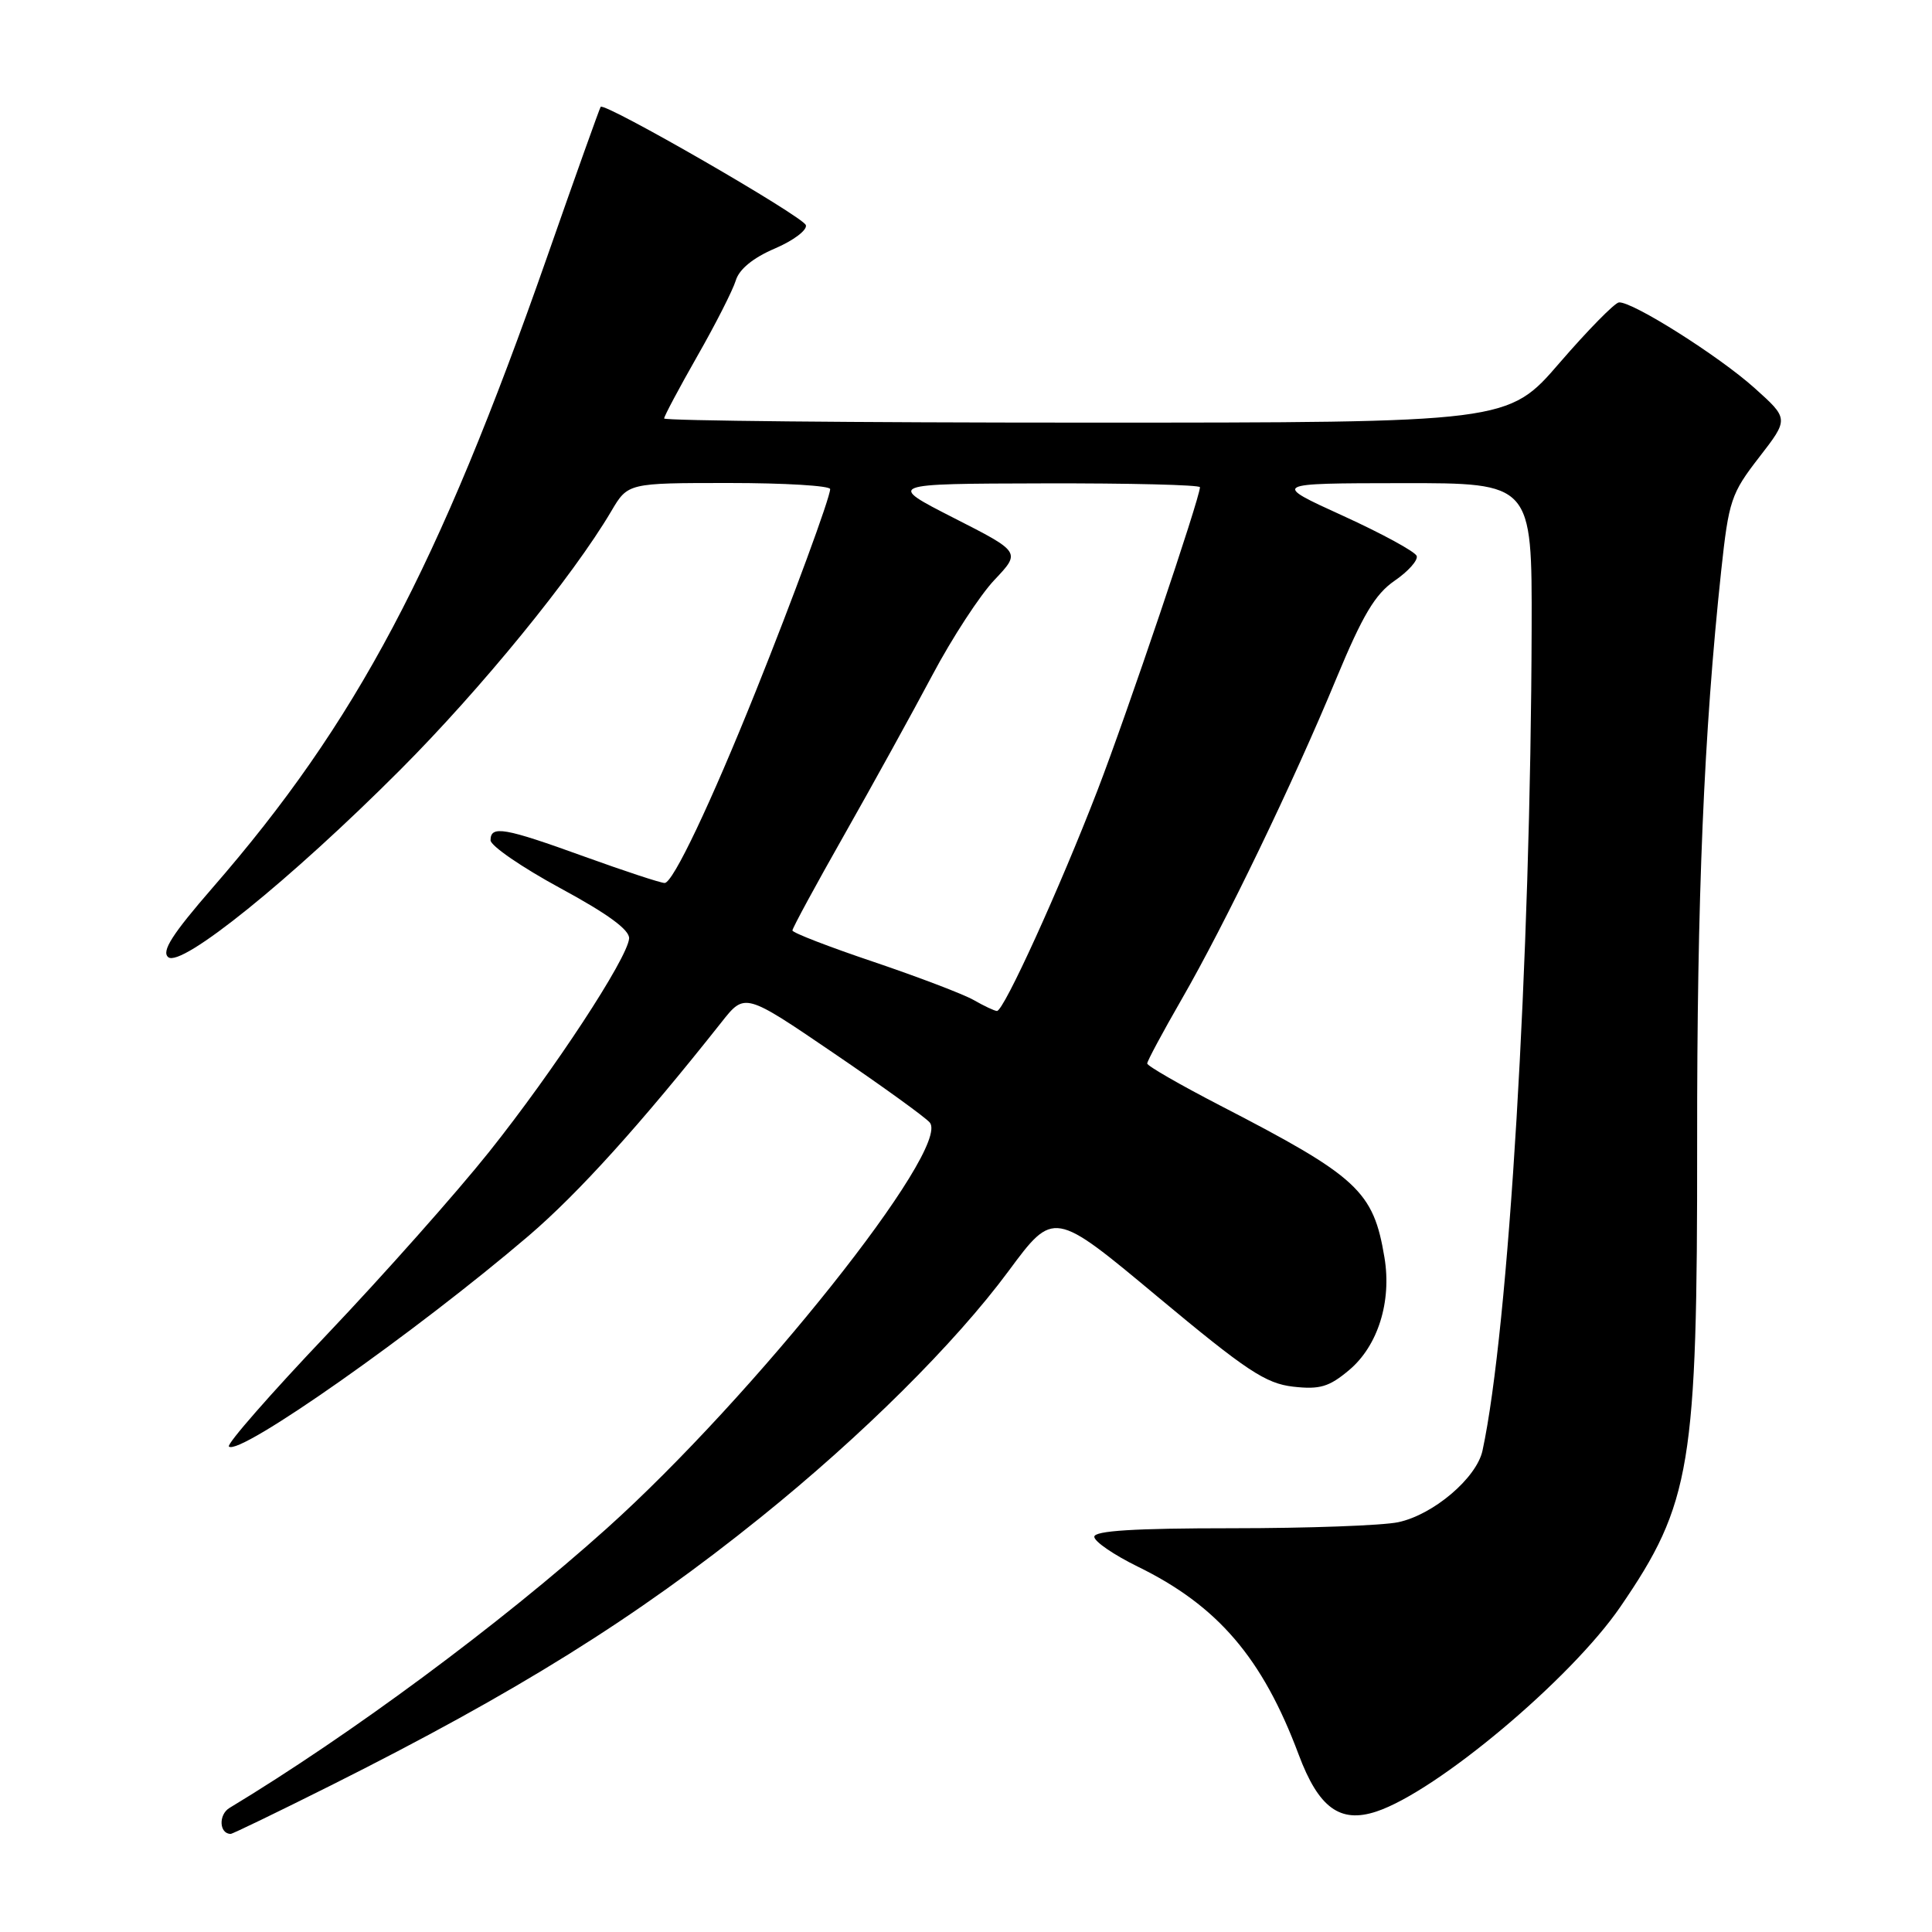 <?xml version="1.0" encoding="UTF-8" standalone="no"?>
<!DOCTYPE svg PUBLIC "-//W3C//DTD SVG 1.1//EN" "http://www.w3.org/Graphics/SVG/1.1/DTD/svg11.dtd" >
<svg xmlns="http://www.w3.org/2000/svg" xmlns:xlink="http://www.w3.org/1999/xlink" version="1.1" viewBox="0 0 256 256">
 <g >
 <path fill="currentColor"
d=" M 43.84 236.58 C 68.48 224.23 84.14 214.47 100.78 201.07 C 114.21 190.26 126.55 178.00 133.64 168.42 C 139.62 160.34 139.62 160.34 153.36 171.80 C 165.17 181.64 167.70 183.32 171.35 183.74 C 174.89 184.14 176.12 183.77 178.78 181.53 C 182.58 178.33 184.42 172.47 183.45 166.64 C 181.99 157.81 179.94 155.92 161.70 146.50 C 156.38 143.75 152.02 141.24 152.01 140.92 C 152.01 140.60 154.06 136.78 156.57 132.42 C 162.33 122.43 171.38 103.67 177.09 89.86 C 180.55 81.53 182.21 78.73 184.78 76.96 C 186.59 75.72 187.91 74.24 187.72 73.67 C 187.54 73.11 183.13 70.71 177.94 68.34 C 168.50 64.04 168.50 64.04 185.75 64.02 C 203.00 64.00 203.00 64.00 202.95 83.25 C 202.83 127.25 199.91 176.12 196.44 192.21 C 195.66 195.84 189.92 200.72 185.27 201.70 C 183.20 202.14 173.29 202.50 163.25 202.50 C 150.32 202.50 145.00 202.83 145.00 203.63 C 145.00 204.26 147.59 206.03 150.75 207.58 C 161.37 212.77 167.29 219.69 172.08 232.49 C 174.72 239.55 177.56 241.63 182.37 240.04 C 190.37 237.40 208.14 222.49 214.70 212.92 C 224.09 199.21 224.91 194.24 224.88 151.50 C 224.85 118.98 225.77 97.10 228.07 75.60 C 229.07 66.32 229.38 65.39 233.09 60.60 C 237.04 55.50 237.04 55.50 232.48 51.41 C 227.74 47.16 216.31 39.94 214.52 40.07 C 213.96 40.12 210.42 43.72 206.66 48.07 C 199.82 56.00 199.82 56.00 143.91 56.00 C 113.16 56.00 88.00 55.75 88.00 55.45 C 88.00 55.15 89.98 51.44 92.39 47.20 C 94.81 42.97 97.10 38.45 97.49 37.18 C 97.93 35.68 99.79 34.16 102.67 32.93 C 105.15 31.87 106.99 30.47 106.78 29.83 C 106.39 28.66 80.09 13.50 79.59 14.16 C 79.45 14.35 76.26 23.27 72.51 34.00 C 58.05 75.30 47.22 95.73 28.15 117.65 C 22.81 123.80 21.37 126.06 22.29 126.83 C 24.02 128.26 38.48 116.59 53.01 102.03 C 63.74 91.28 75.89 76.39 81.00 67.73 C 83.20 64.00 83.20 64.00 96.60 64.00 C 103.97 64.00 110.00 64.36 110.00 64.81 C 110.00 65.91 105.05 79.37 100.18 91.50 C 94.18 106.46 89.17 117.00 88.07 117.00 C 87.54 117.00 82.75 115.42 77.43 113.50 C 66.82 109.66 65.00 109.34 65.00 111.34 C 65.00 112.07 69.16 114.93 74.25 117.69 C 80.55 121.10 83.45 123.23 83.36 124.36 C 83.13 127.02 73.38 141.88 64.81 152.63 C 60.48 158.06 50.83 168.93 43.35 176.80 C 35.88 184.66 30.02 191.35 30.33 191.67 C 31.67 193.00 55.13 176.50 70.06 163.74 C 76.67 158.08 84.93 148.93 95.60 135.45 C 98.69 131.53 98.69 131.53 110.43 139.52 C 116.89 143.91 122.63 148.06 123.20 148.74 C 126.05 152.17 99.88 185.05 80.37 202.55 C 66.29 215.18 46.52 229.83 30.41 239.56 C 28.92 240.46 29.05 243.00 30.57 243.00 C 30.82 243.00 36.79 240.11 43.84 236.58 Z  M 129.00 132.50 C 127.62 131.72 121.66 129.45 115.75 127.45 C 109.84 125.46 105.00 123.59 105.00 123.29 C 105.00 122.98 108.09 117.28 111.87 110.62 C 115.65 103.95 120.89 94.45 123.52 89.50 C 126.14 84.55 129.86 78.85 131.78 76.83 C 135.26 73.15 135.26 73.15 126.38 68.63 C 117.50 64.10 117.50 64.10 138.25 64.05 C 149.66 64.02 159.00 64.25 159.00 64.56 C 159.00 65.97 149.31 94.65 145.42 104.73 C 140.42 117.69 132.99 134.02 132.10 133.96 C 131.77 133.95 130.38 133.29 129.00 132.50 Z "/>
</g>
</svg>